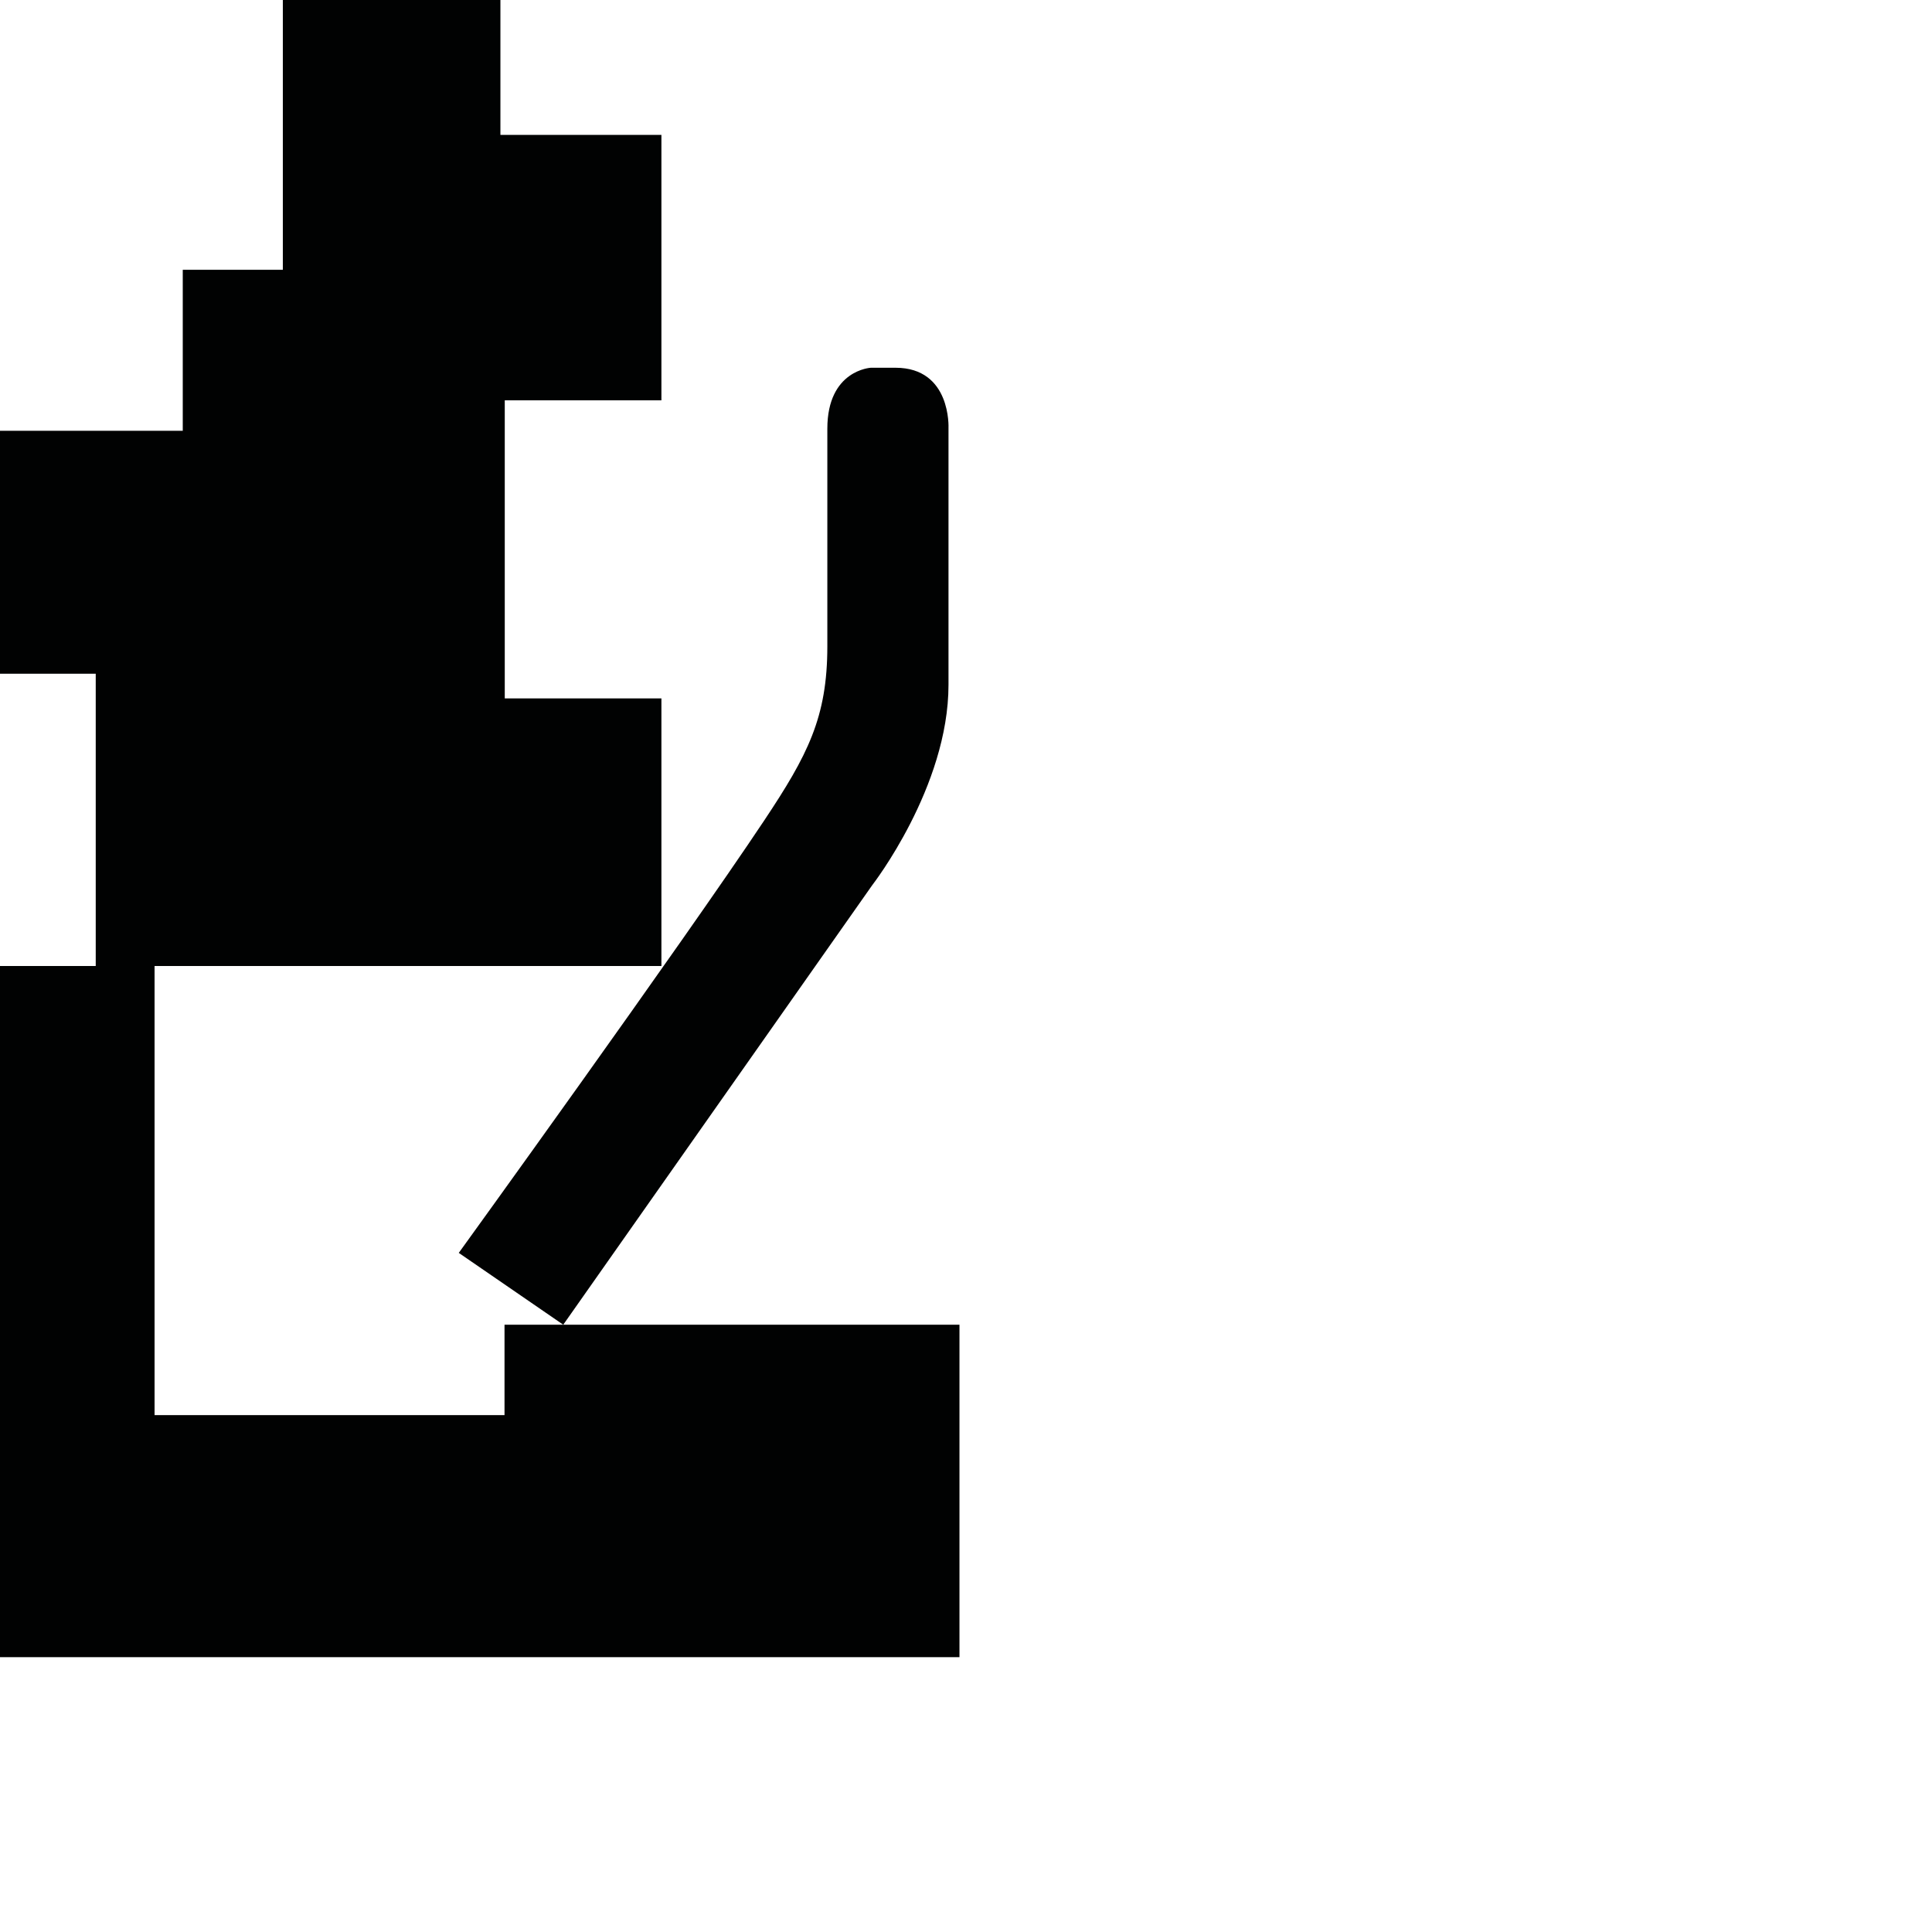 <?xml version="1.0" encoding="utf-8"?>
<!-- Generator: Adobe Illustrator 16.0.0, SVG Export Plug-In . SVG Version: 6.00 Build 0)  -->
<!DOCTYPE svg PUBLIC "-//W3C//DTD SVG 1.1//EN" "http://www.w3.org/Graphics/SVG/1.1/DTD/svg11.dtd">
<svg version="1.1" id="Calque_1" xmlns="http://www.w3.org/2000/svg" xmlns:xlink="http://www.w3.org/1999/xlink" x="0px" y="0px"
	 width="1190.551px" height="1190.551px" viewBox="0 0 1190.551 1190.551" enable-background="new 0 0 1190.551 1190.551"
	 xml:space="preserve">
<g>
	<polygon fill="#010202" points="347.087,816.324 310.898,816.324 310.898,872.036 95.247,872.036 95.247,595.28 407.58,595.28 
		407.58,430.372 311.048,430.372 311.048,246.692 407.58,246.692 407.58,83.124 308.368,83.124 308.368,0 174.293,0 
		174.293,166.248 112.621,166.248 112.621,265.461 0,265.461 0,415.168 58.993,415.168 58.993,595.28 0,595.28 0,1021.194 
		591.246,1021.194 591.246,816.324 	"/>
	<path fill="#010202" d="M584.49,421.994V263.725c0,0,1.79-37.11-32.635-37.11h-15.202c0,0-26.824,1.341-26.824,37.556
		c0,0,0,101.219,0,134.062c0,43.812-12.076,67.062-38.899,107.364C420.2,581.816,282.707,772.062,282.707,772.062l64.38,44.262
		l190.46-270.934C537.547,545.39,584.49,485.033,584.49,421.994z"/>
</g>
</svg>

